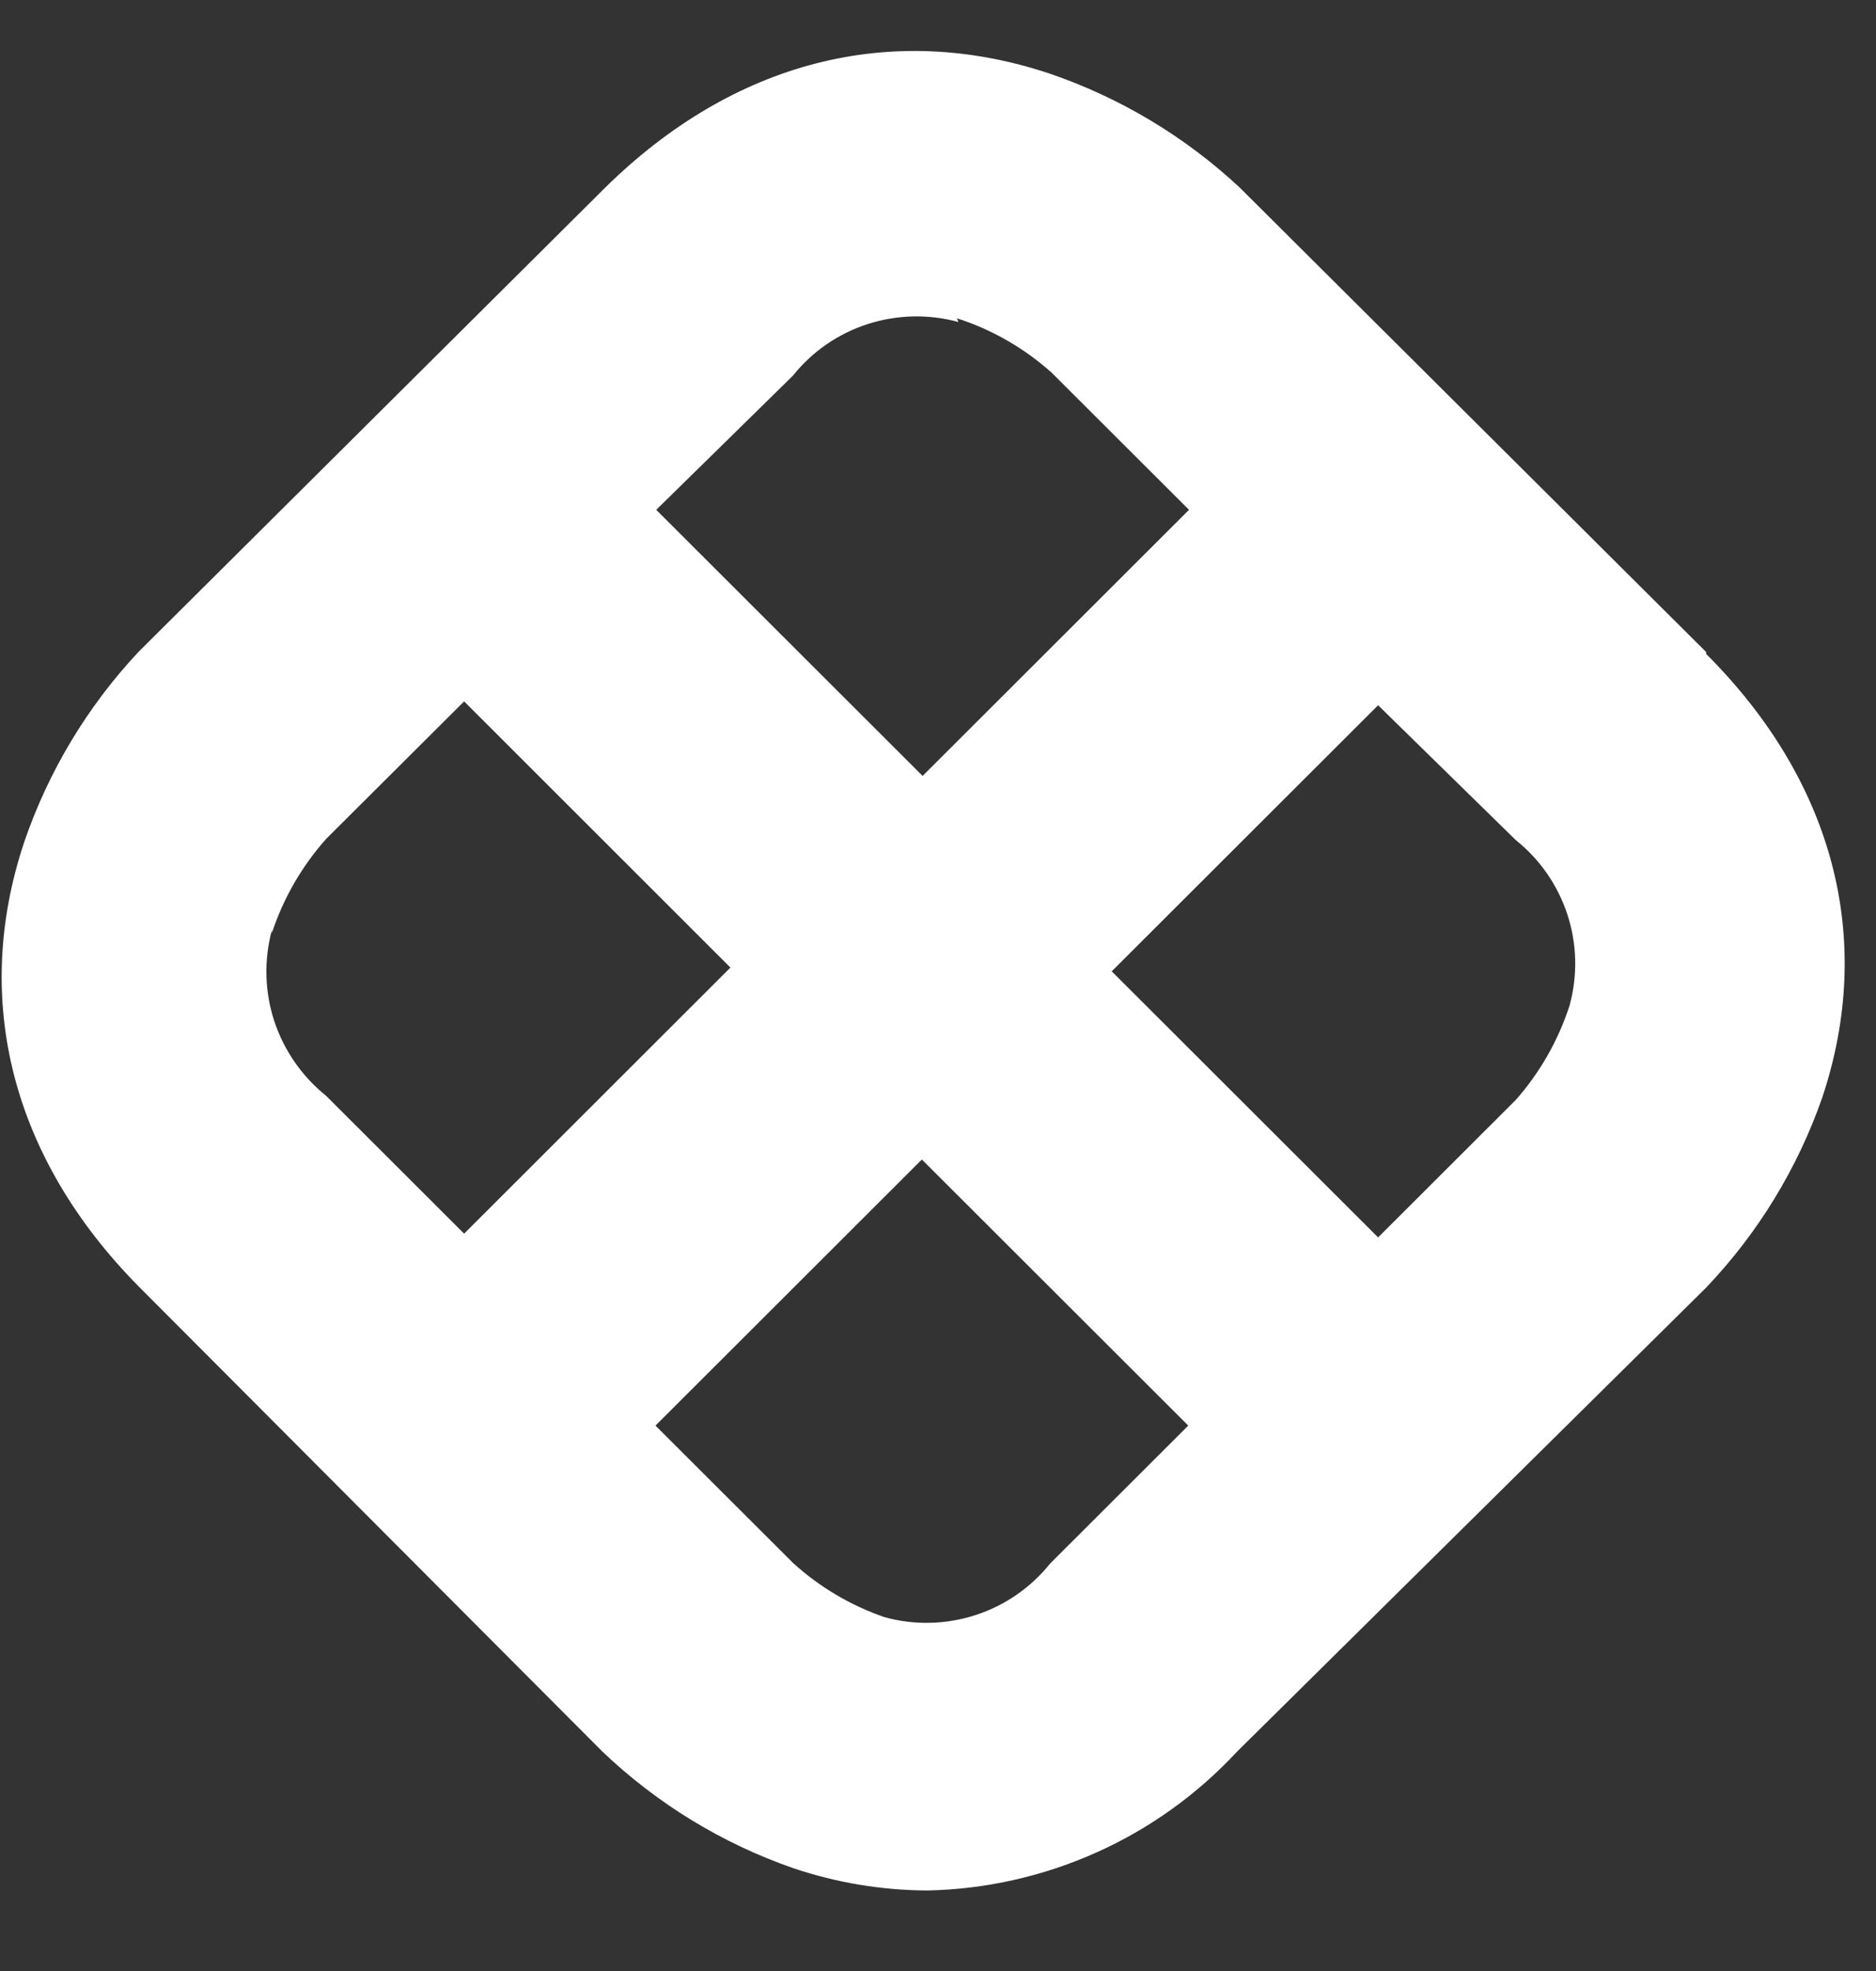 <svg width="20" height="21" viewBox="0 0 20 21" fill="none" xmlns="http://www.w3.org/2000/svg">
<rect x="0" y="0" width="20" height="21" fill="#333333" stroke="none"/>
<g clip-path="url(#clip0_1195_7676)">
<path d="M16.733 10.714C16.613 11.084 16.418 11.426 16.161 11.718L14.692 13.184L11.852 10.349L14.692 7.514L16.161 8.952C16.418 9.157 16.609 9.434 16.711 9.747C16.813 10.06 16.82 10.396 16.733 10.714ZM9.43 17.23C9.069 17.106 8.736 16.909 8.453 16.651L6.988 15.189L9.828 12.354L12.668 15.189L11.195 16.659C10.989 16.916 10.712 17.107 10.399 17.208C10.085 17.31 9.748 17.318 9.43 17.23ZM2.899 9.94C3.021 9.569 3.219 9.227 3.479 8.936L4.948 7.473L7.787 10.309L4.948 13.144L3.475 11.674C3.218 11.467 3.026 11.19 2.923 10.876C2.821 10.563 2.813 10.226 2.899 9.908V9.94ZM10.201 3.391C10.575 3.511 10.919 3.709 11.211 3.97L12.676 5.432L9.836 8.267L6.996 5.432L8.453 4.003C8.659 3.745 8.936 3.554 9.25 3.453C9.563 3.352 9.9 3.344 10.218 3.431L10.201 3.391ZM18.189 6.947L13.216 1.998C12.632 1.454 11.941 1.04 11.187 0.783C9.495 0.22 7.816 0.657 6.453 1.998L1.475 6.947C0.931 7.528 0.516 8.218 0.258 8.972C-0.306 10.661 0.132 12.342 1.475 13.703L6.424 18.664C7.005 19.217 7.697 19.64 8.453 19.903C8.914 20.059 9.398 20.14 9.885 20.142C10.506 20.13 11.119 19.992 11.687 19.738C12.254 19.485 12.764 19.119 13.187 18.664L18.189 13.719C18.741 13.14 19.163 12.45 19.427 11.694C19.991 10.005 19.549 8.324 18.189 6.967" fill="white"/>
</g>
<defs>
<clipPath id="clip0_1195_7676">
<rect width="19.648" height="19.648" fill="white" transform="translate(0.018 0.543)"/>
</clipPath>
</defs>
</svg>
